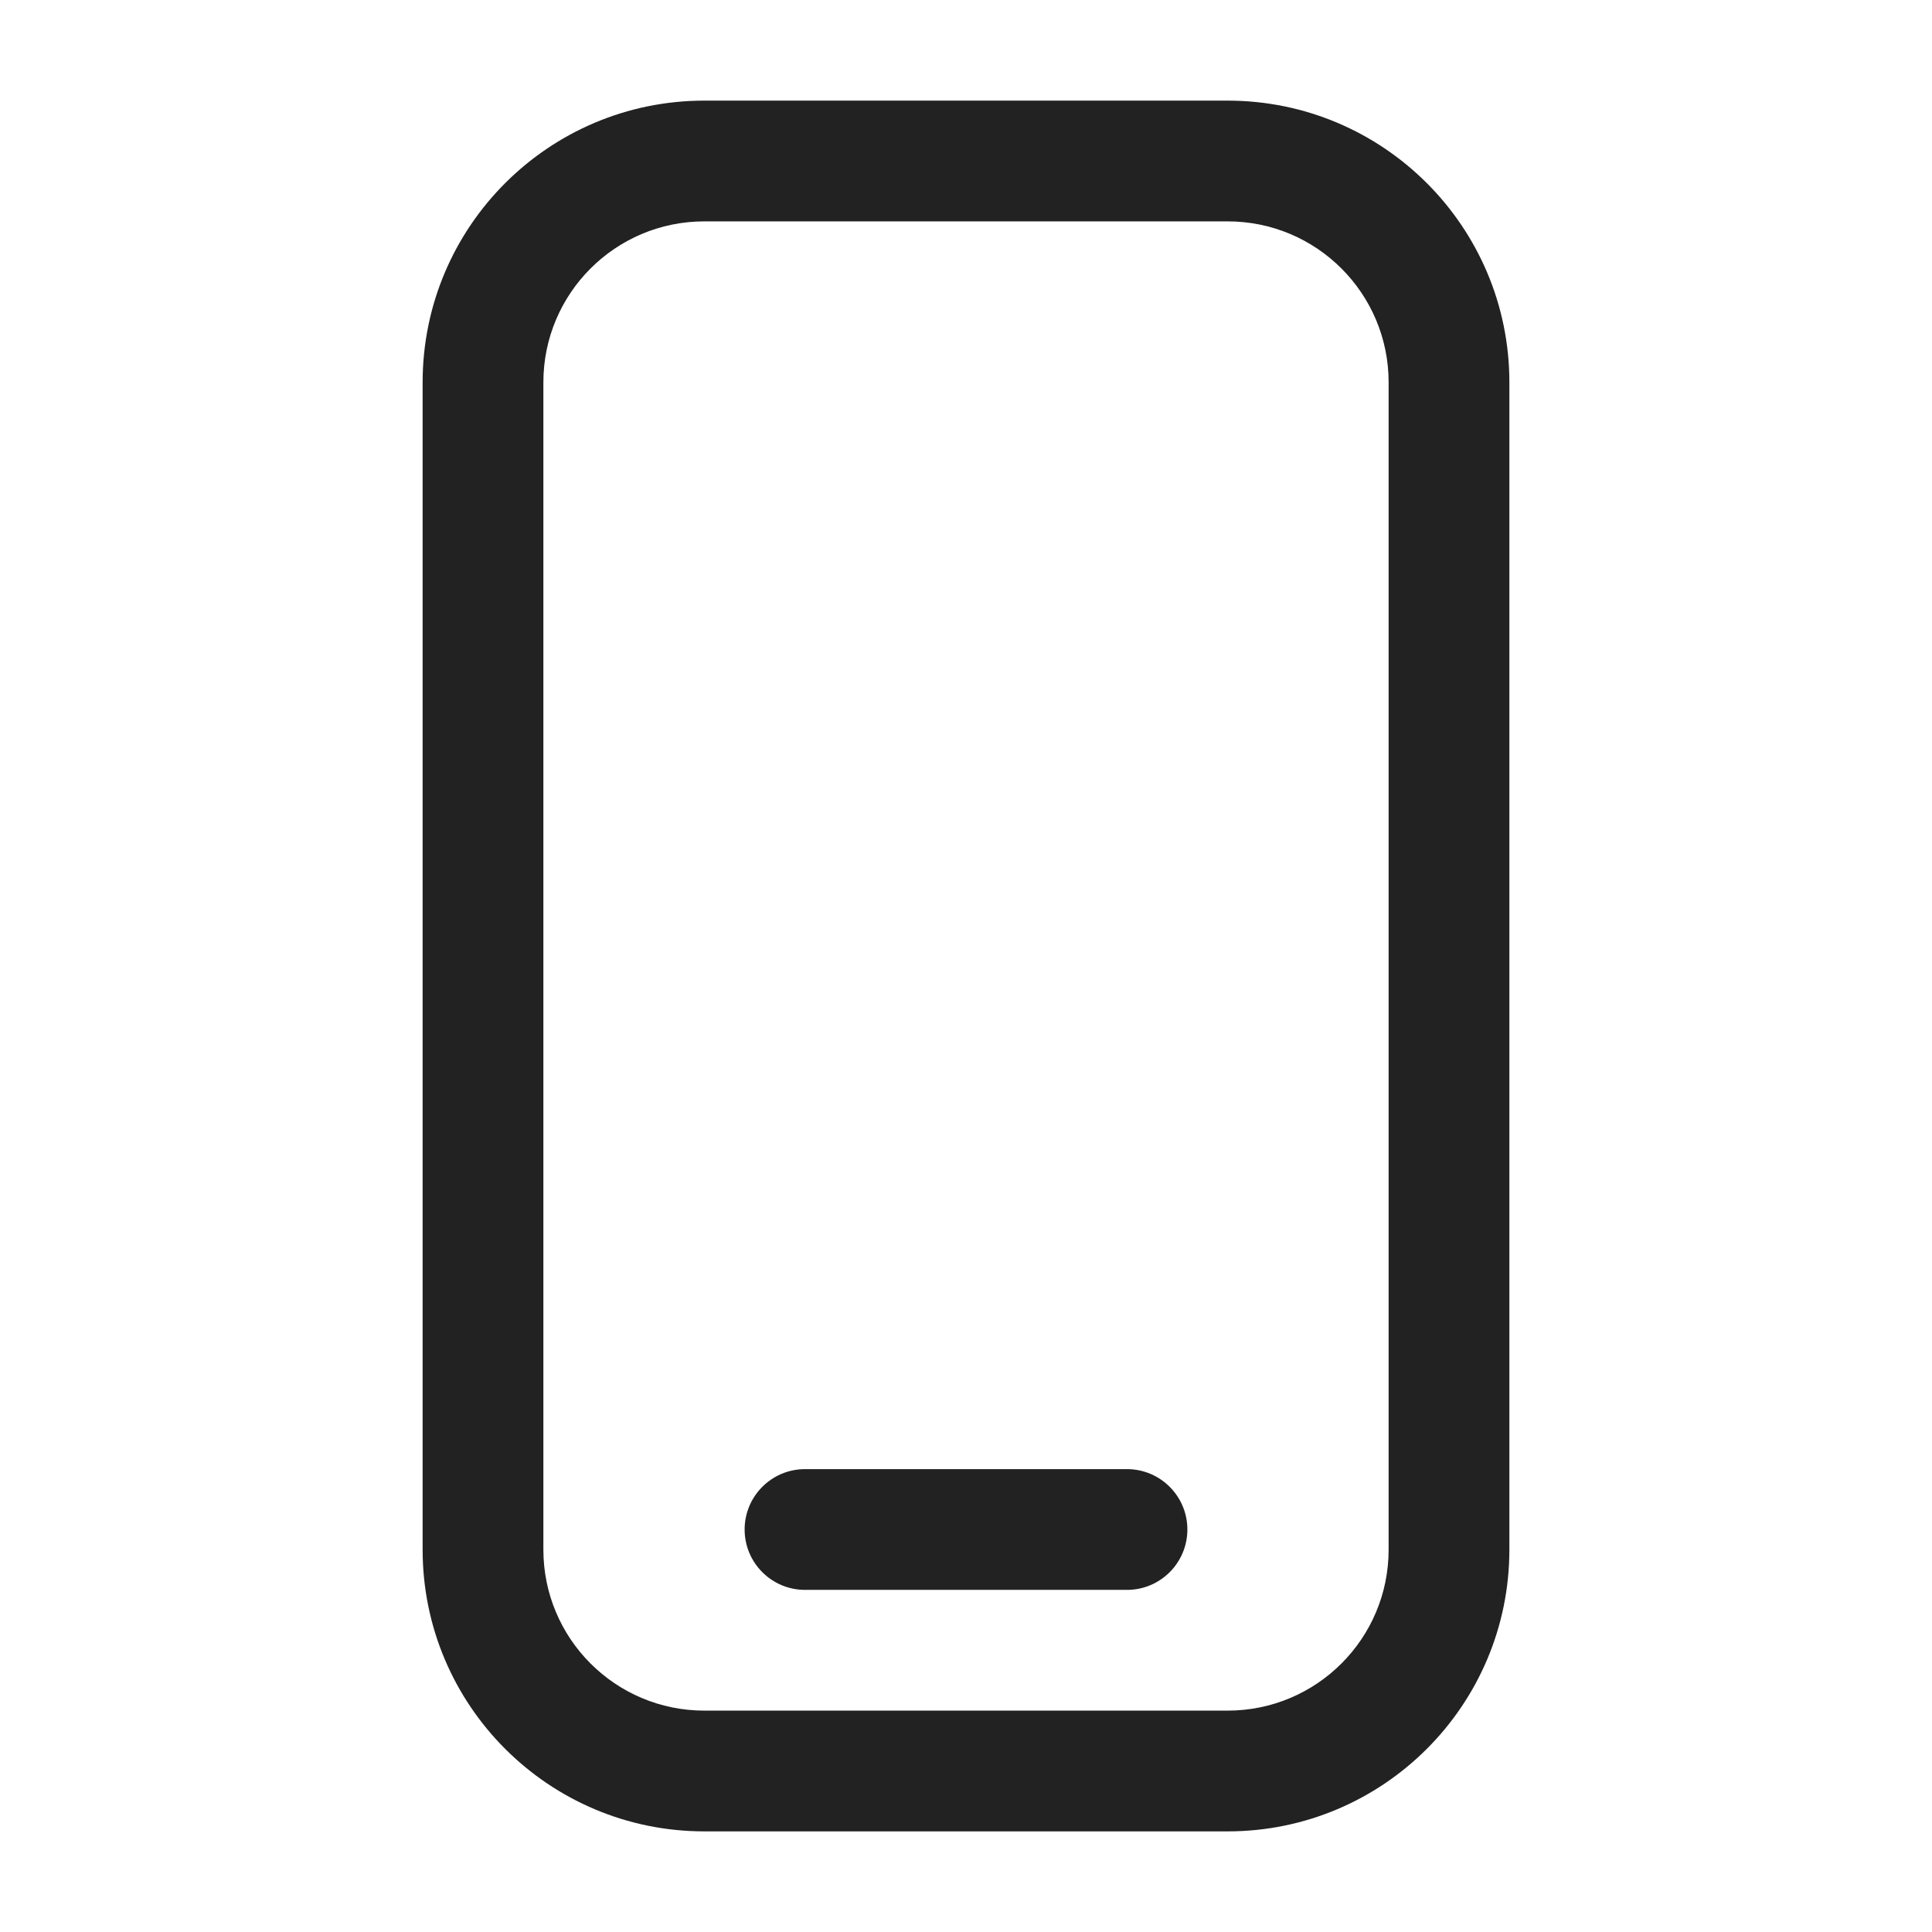 <svg width="24" height="24" viewBox="0 0 24 24" fill="none" xmlns="http://www.w3.org/2000/svg">
<path fill-rule="evenodd" clip-rule="evenodd" d="M5.25 4.75C5.25 2.817 6.817 1.25 8.75 1.25H15.25C17.183 1.25 18.75 2.817 18.75 4.75V19.25C18.75 21.183 17.183 22.75 15.25 22.75H8.75C6.817 22.75 5.25 21.183 5.25 19.25V4.75ZM8.75 2.75C7.645 2.75 6.75 3.645 6.75 4.75V19.25C6.75 20.355 7.645 21.25 8.75 21.25H15.25C16.355 21.25 17.25 20.355 17.25 19.25V4.75C17.25 3.645 16.355 2.75 15.25 2.75H8.75ZM9.25 19C9.25 18.586 9.586 18.25 10 18.25H14C14.414 18.25 14.75 18.586 14.75 19C14.75 19.414 14.414 19.75 14 19.75H10C9.586 19.75 9.25 19.414 9.25 19Z" fill="#222222"/>
</svg>
